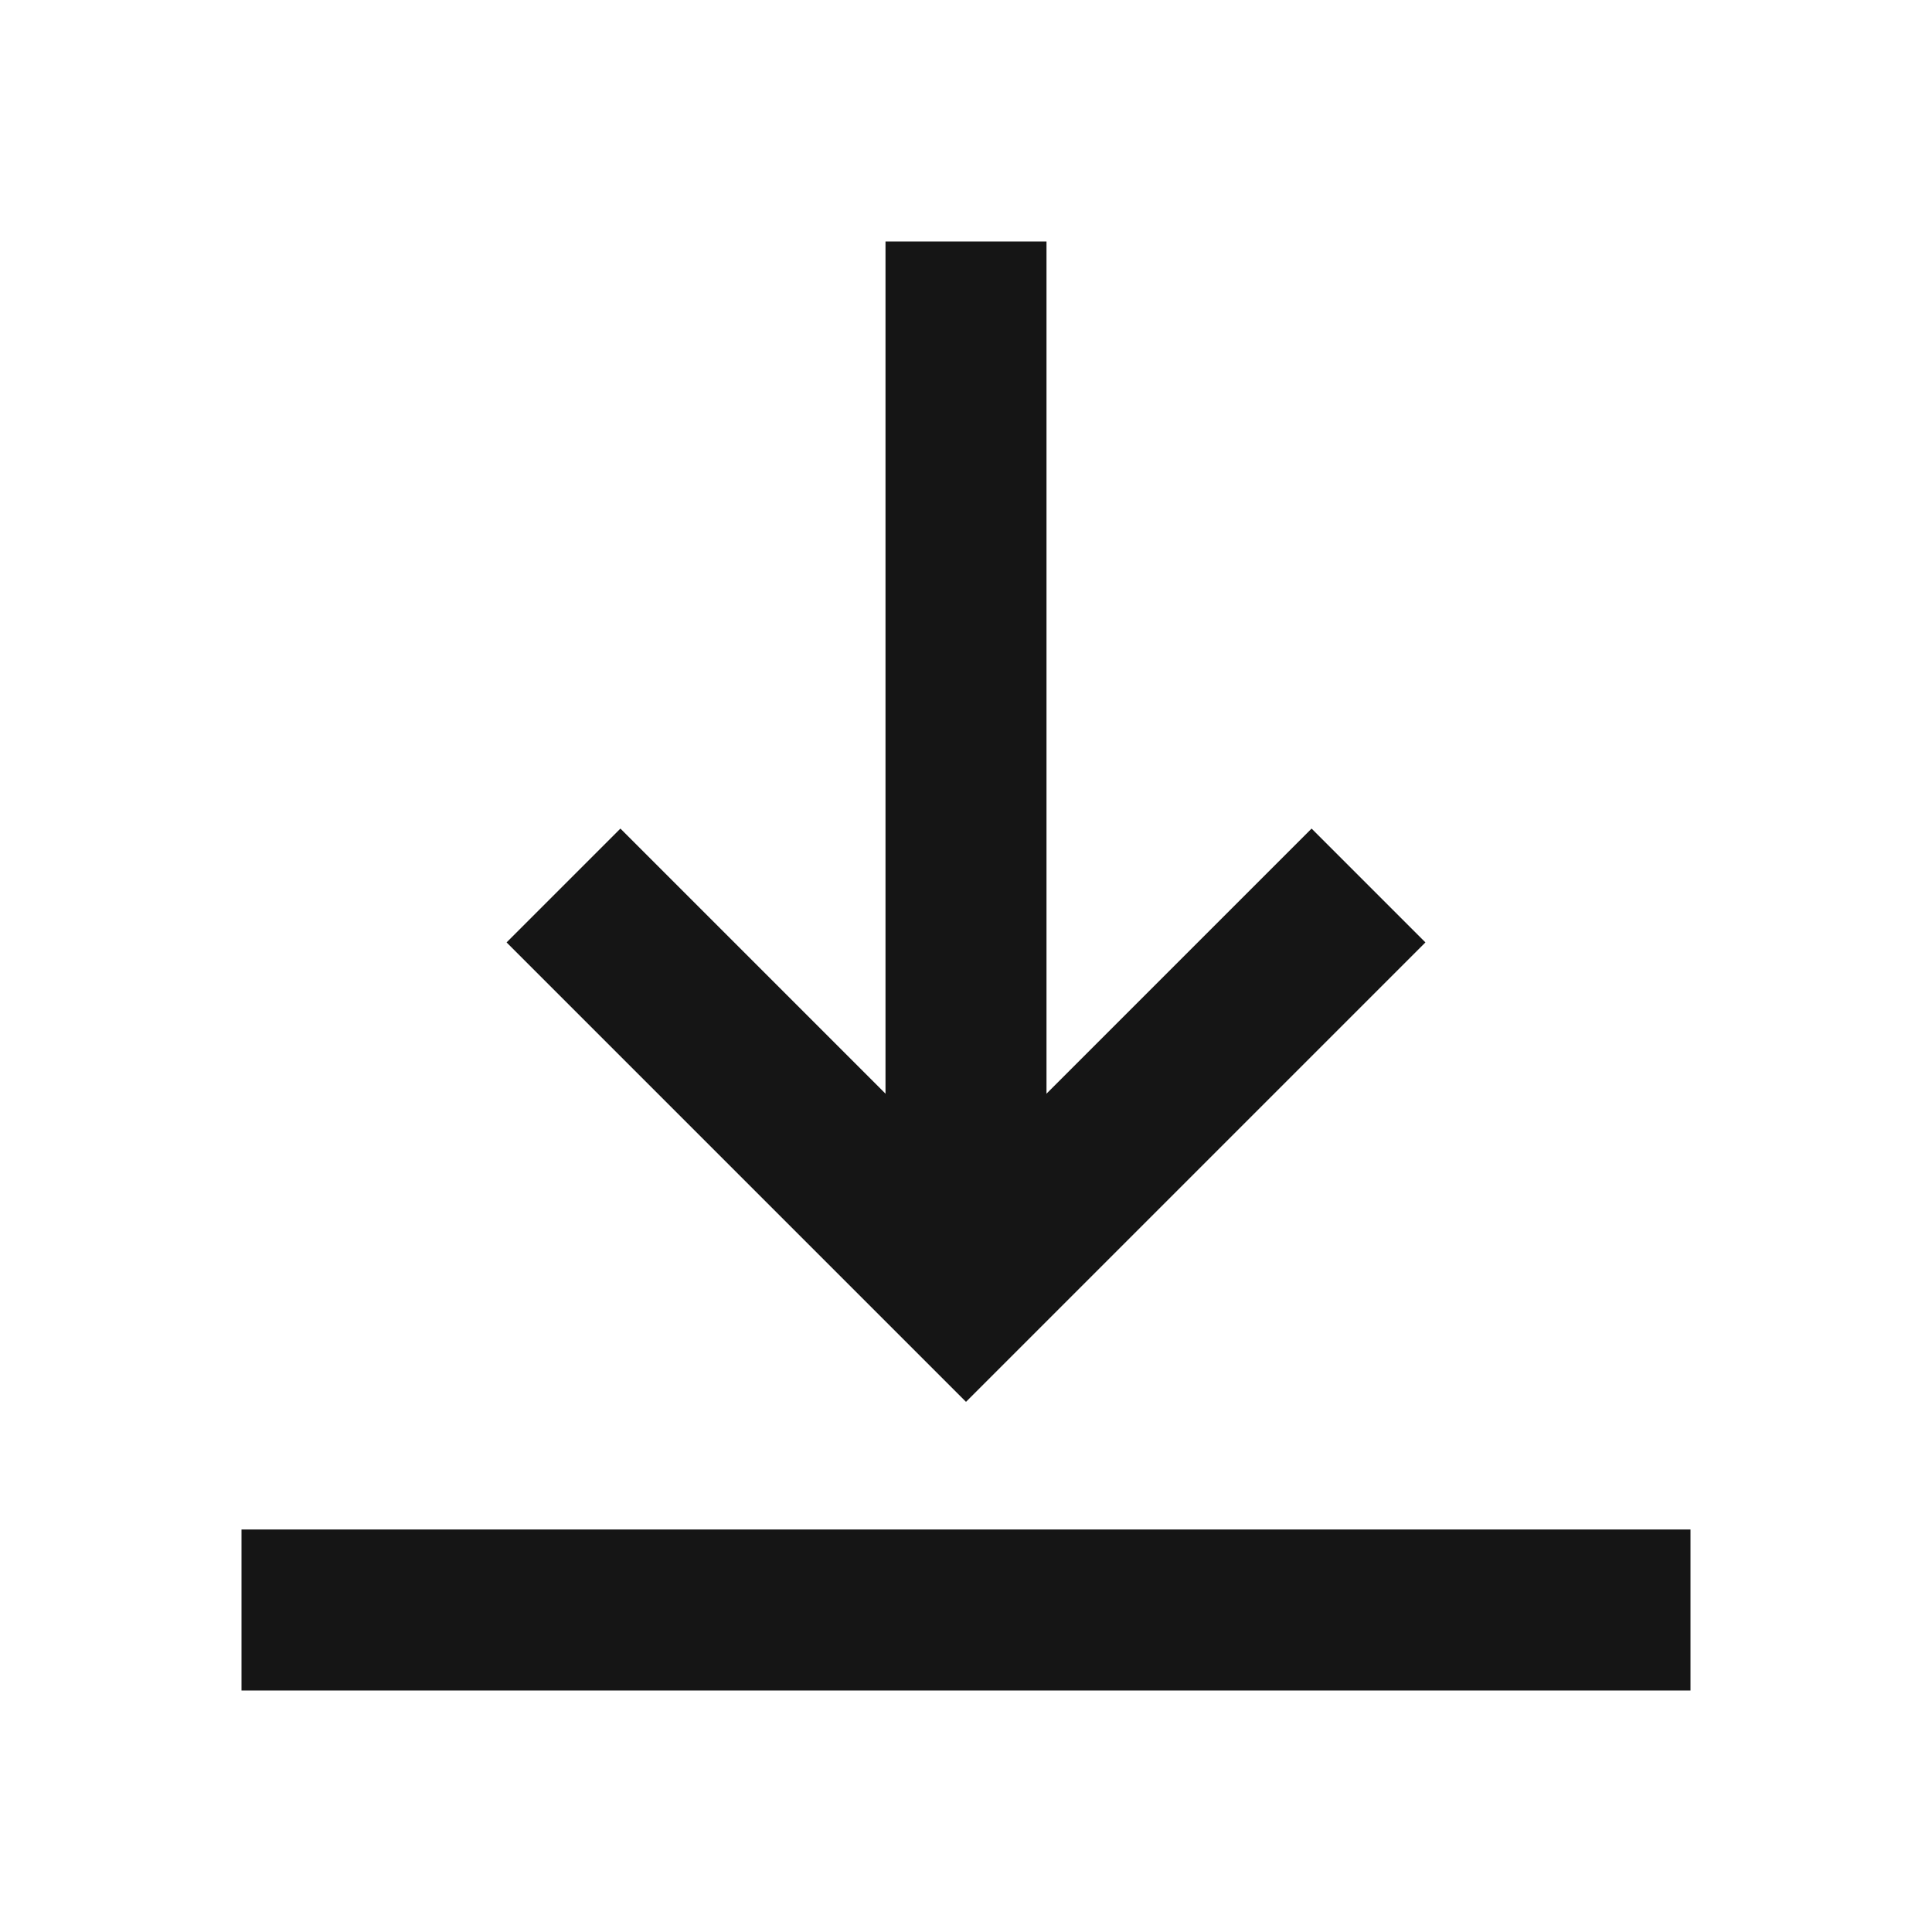 <svg width="24" height="24" viewBox="0 0 24 24" fill="none" xmlns="http://www.w3.org/2000/svg">
<g clip-path="url(#clip0_2247_36023)">
<path d="M3 20H21" stroke="#151515" stroke-width="2"/>
<path d="M12 3V15" stroke="#151515" stroke-width="2"/>
<path d="M7 11L12 16L17 11" stroke="#151515" stroke-width="2"/>
</g>
<defs>
<clipPath id="clip0_2247_36023">
<rect width="24" height="24" fill="white"/>
</clipPath>
</defs>
</svg>
